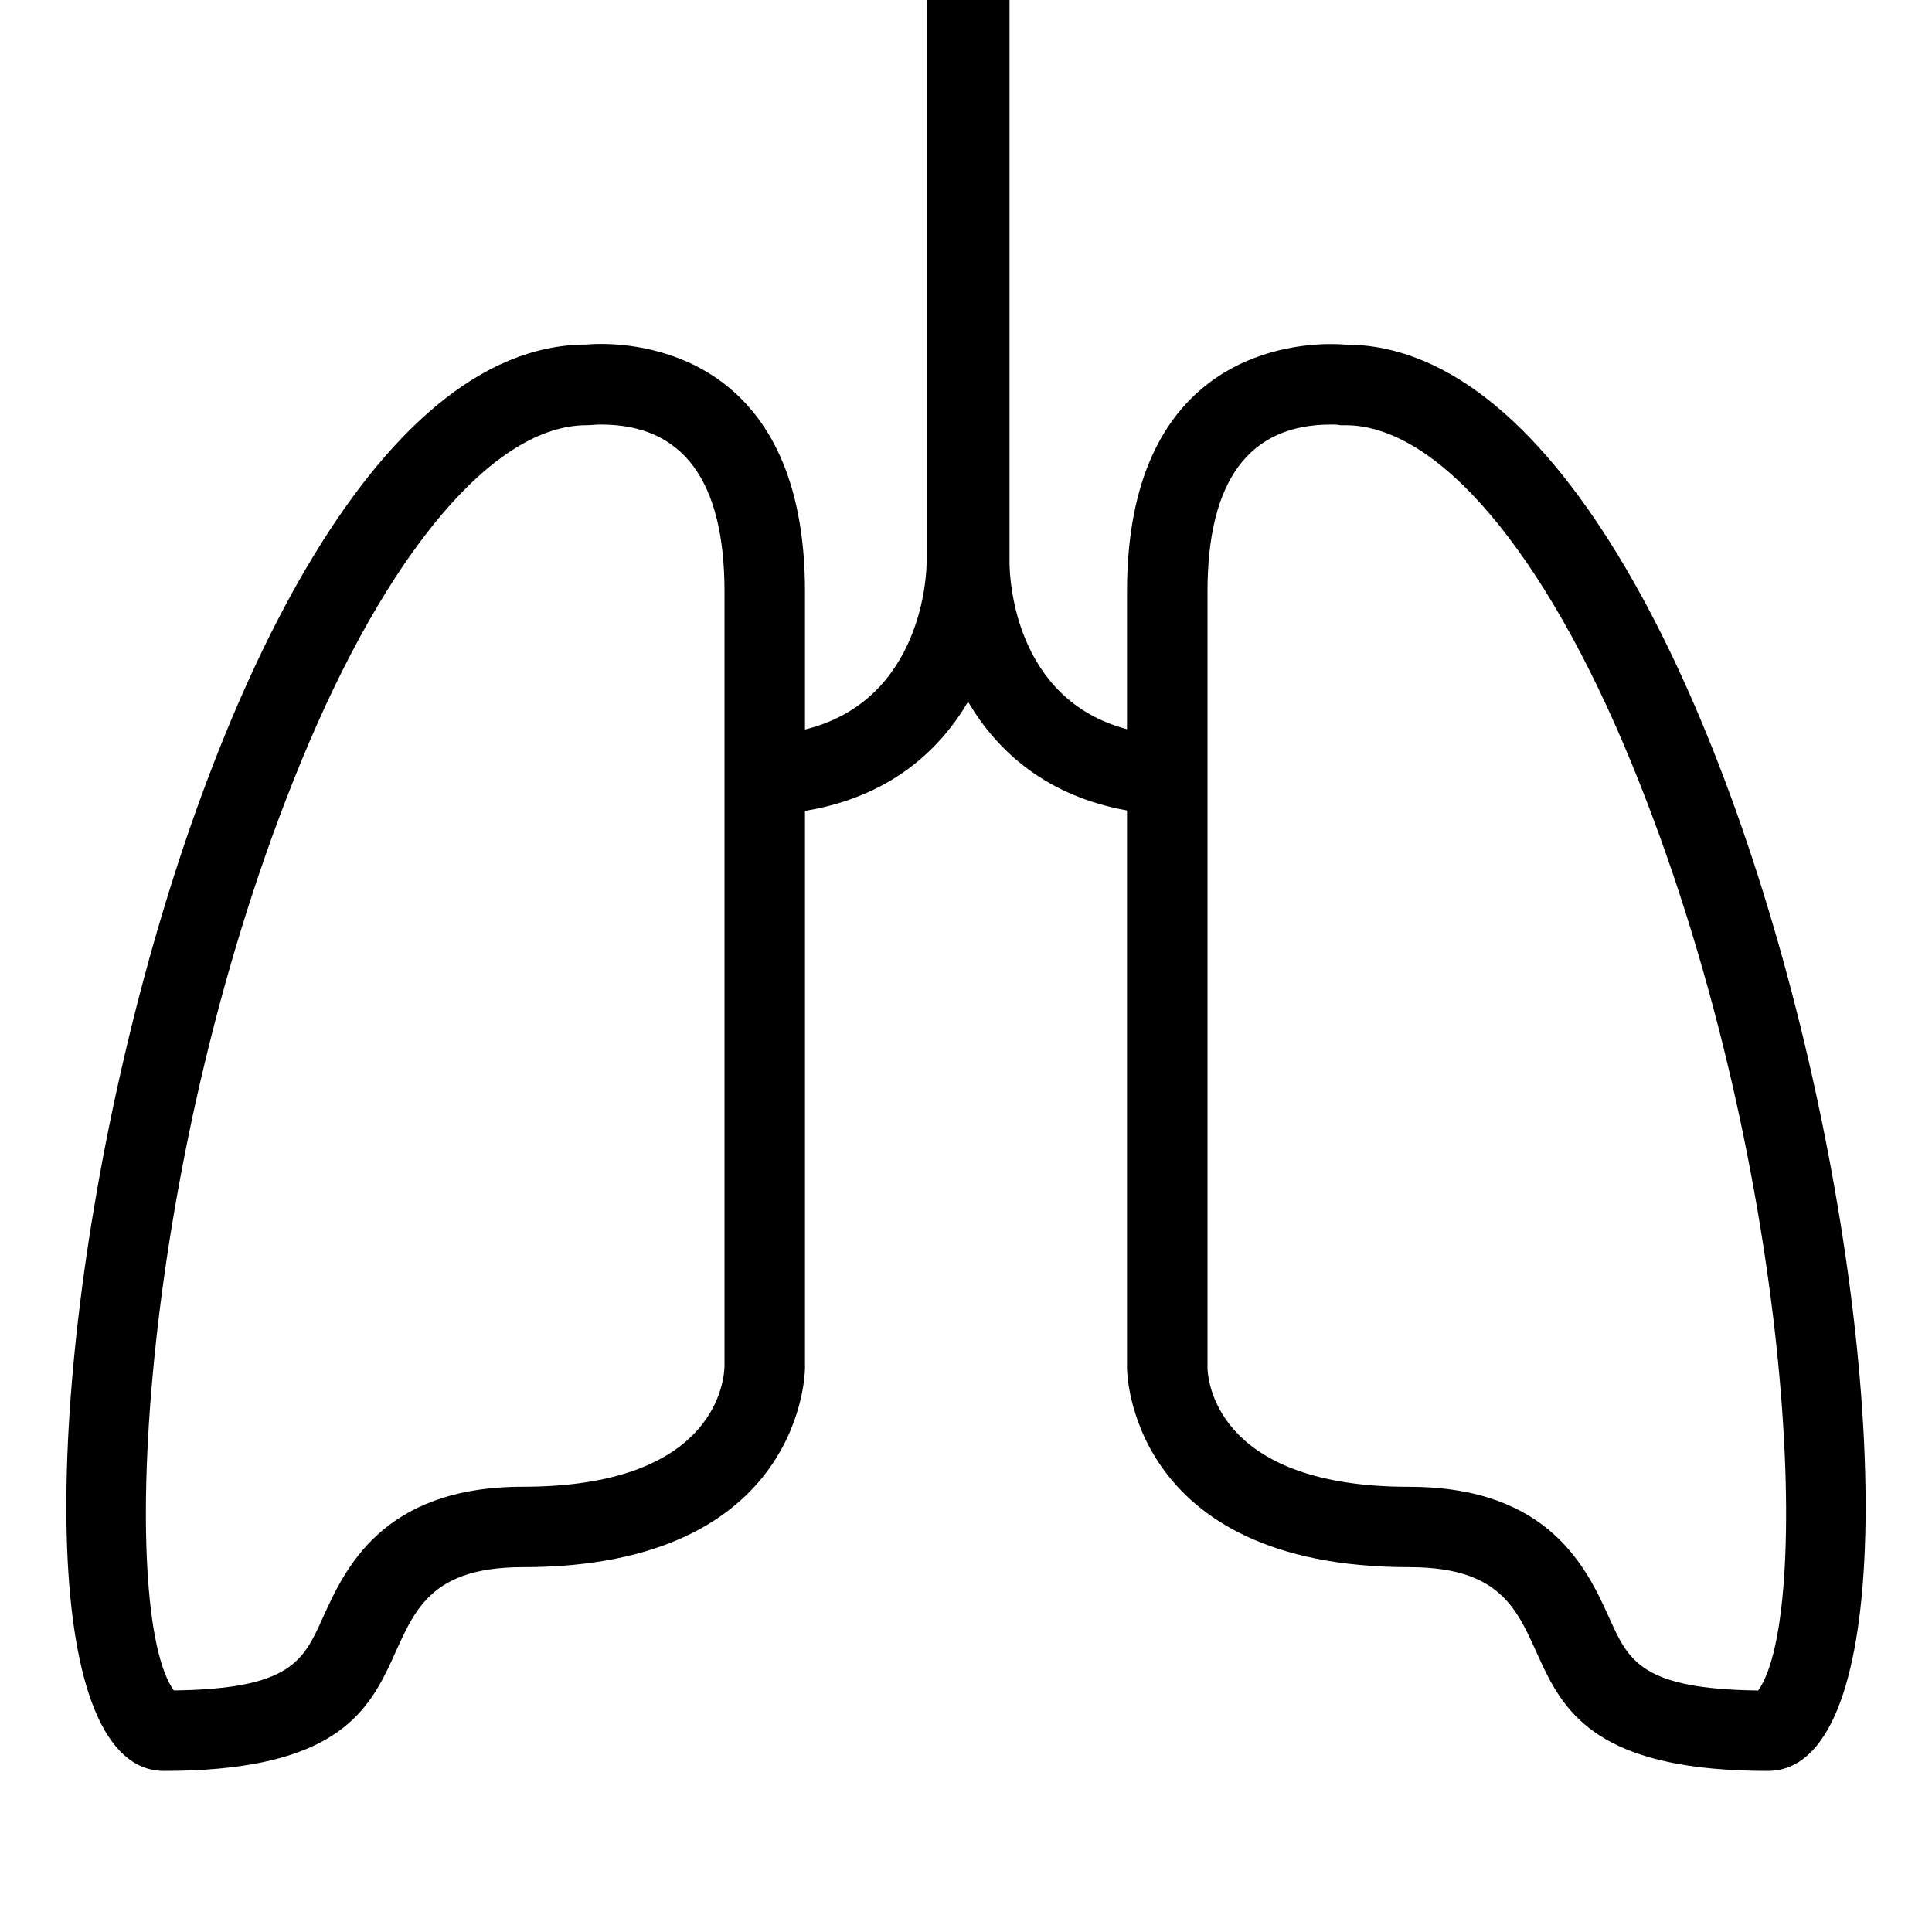 <svg xml:space="preserve" viewBox="0 0 32 32" xmlns="http://www.w3.org/2000/svg"><g id="icon">
  <path d="M22.285 5.709s-.09-.01-.242-.01c-.81 0-3.376.298-3.376 4.097v2.282c-1.865-.494-1.943-2.491-1.946-2.745V0H15.347v9.333c0 .104-.036 2.262-2.014 2.75V9.795c0-3.799-2.567-4.098-3.376-4.098-.151 0-.242.01-.242.01-7.048 0-11.048 23.625-6.996 23.625 5.281 0 2.614-3.375 5.941-3.375 4.673 0 4.673-3.291 4.673-3.291v-9.235c1.354-.223 2.202-.956 2.701-1.809.492.84 1.316 1.565 2.633 1.802v9.242s0 3.291 4.673 3.291c3.327 0 .66 3.375 5.94 3.375 4.053 0 .053-23.624-6.995-23.624zM8.66 24.625c-2.333 0-2.95 1.366-3.319 2.182-.316.7-.527 1.168-2.462 1.192-.927-1.283-.575-8.864 2.105-15.376 1.437-3.495 3.206-5.58 4.731-5.58l.079-.003.059-.005c.016-.001.052-.003.104-.003 1.356 0 2.043.93 2.043 2.764V22.64c-.014.332-.242 1.985-3.34 1.985M29.12 28c-1.934-.024-2.145-.492-2.461-1.192-.37-.816-.986-2.182-3.32-2.182-3.097 0-3.325-1.653-3.339-1.958V9.796c0-1.834.687-2.764 2.043-2.764l.087.001.077.01h.078c1.525 0 3.294 2.085 4.731 5.58 2.68 6.512 3.032 14.093 2.105 15.376"/>
</g></svg>
